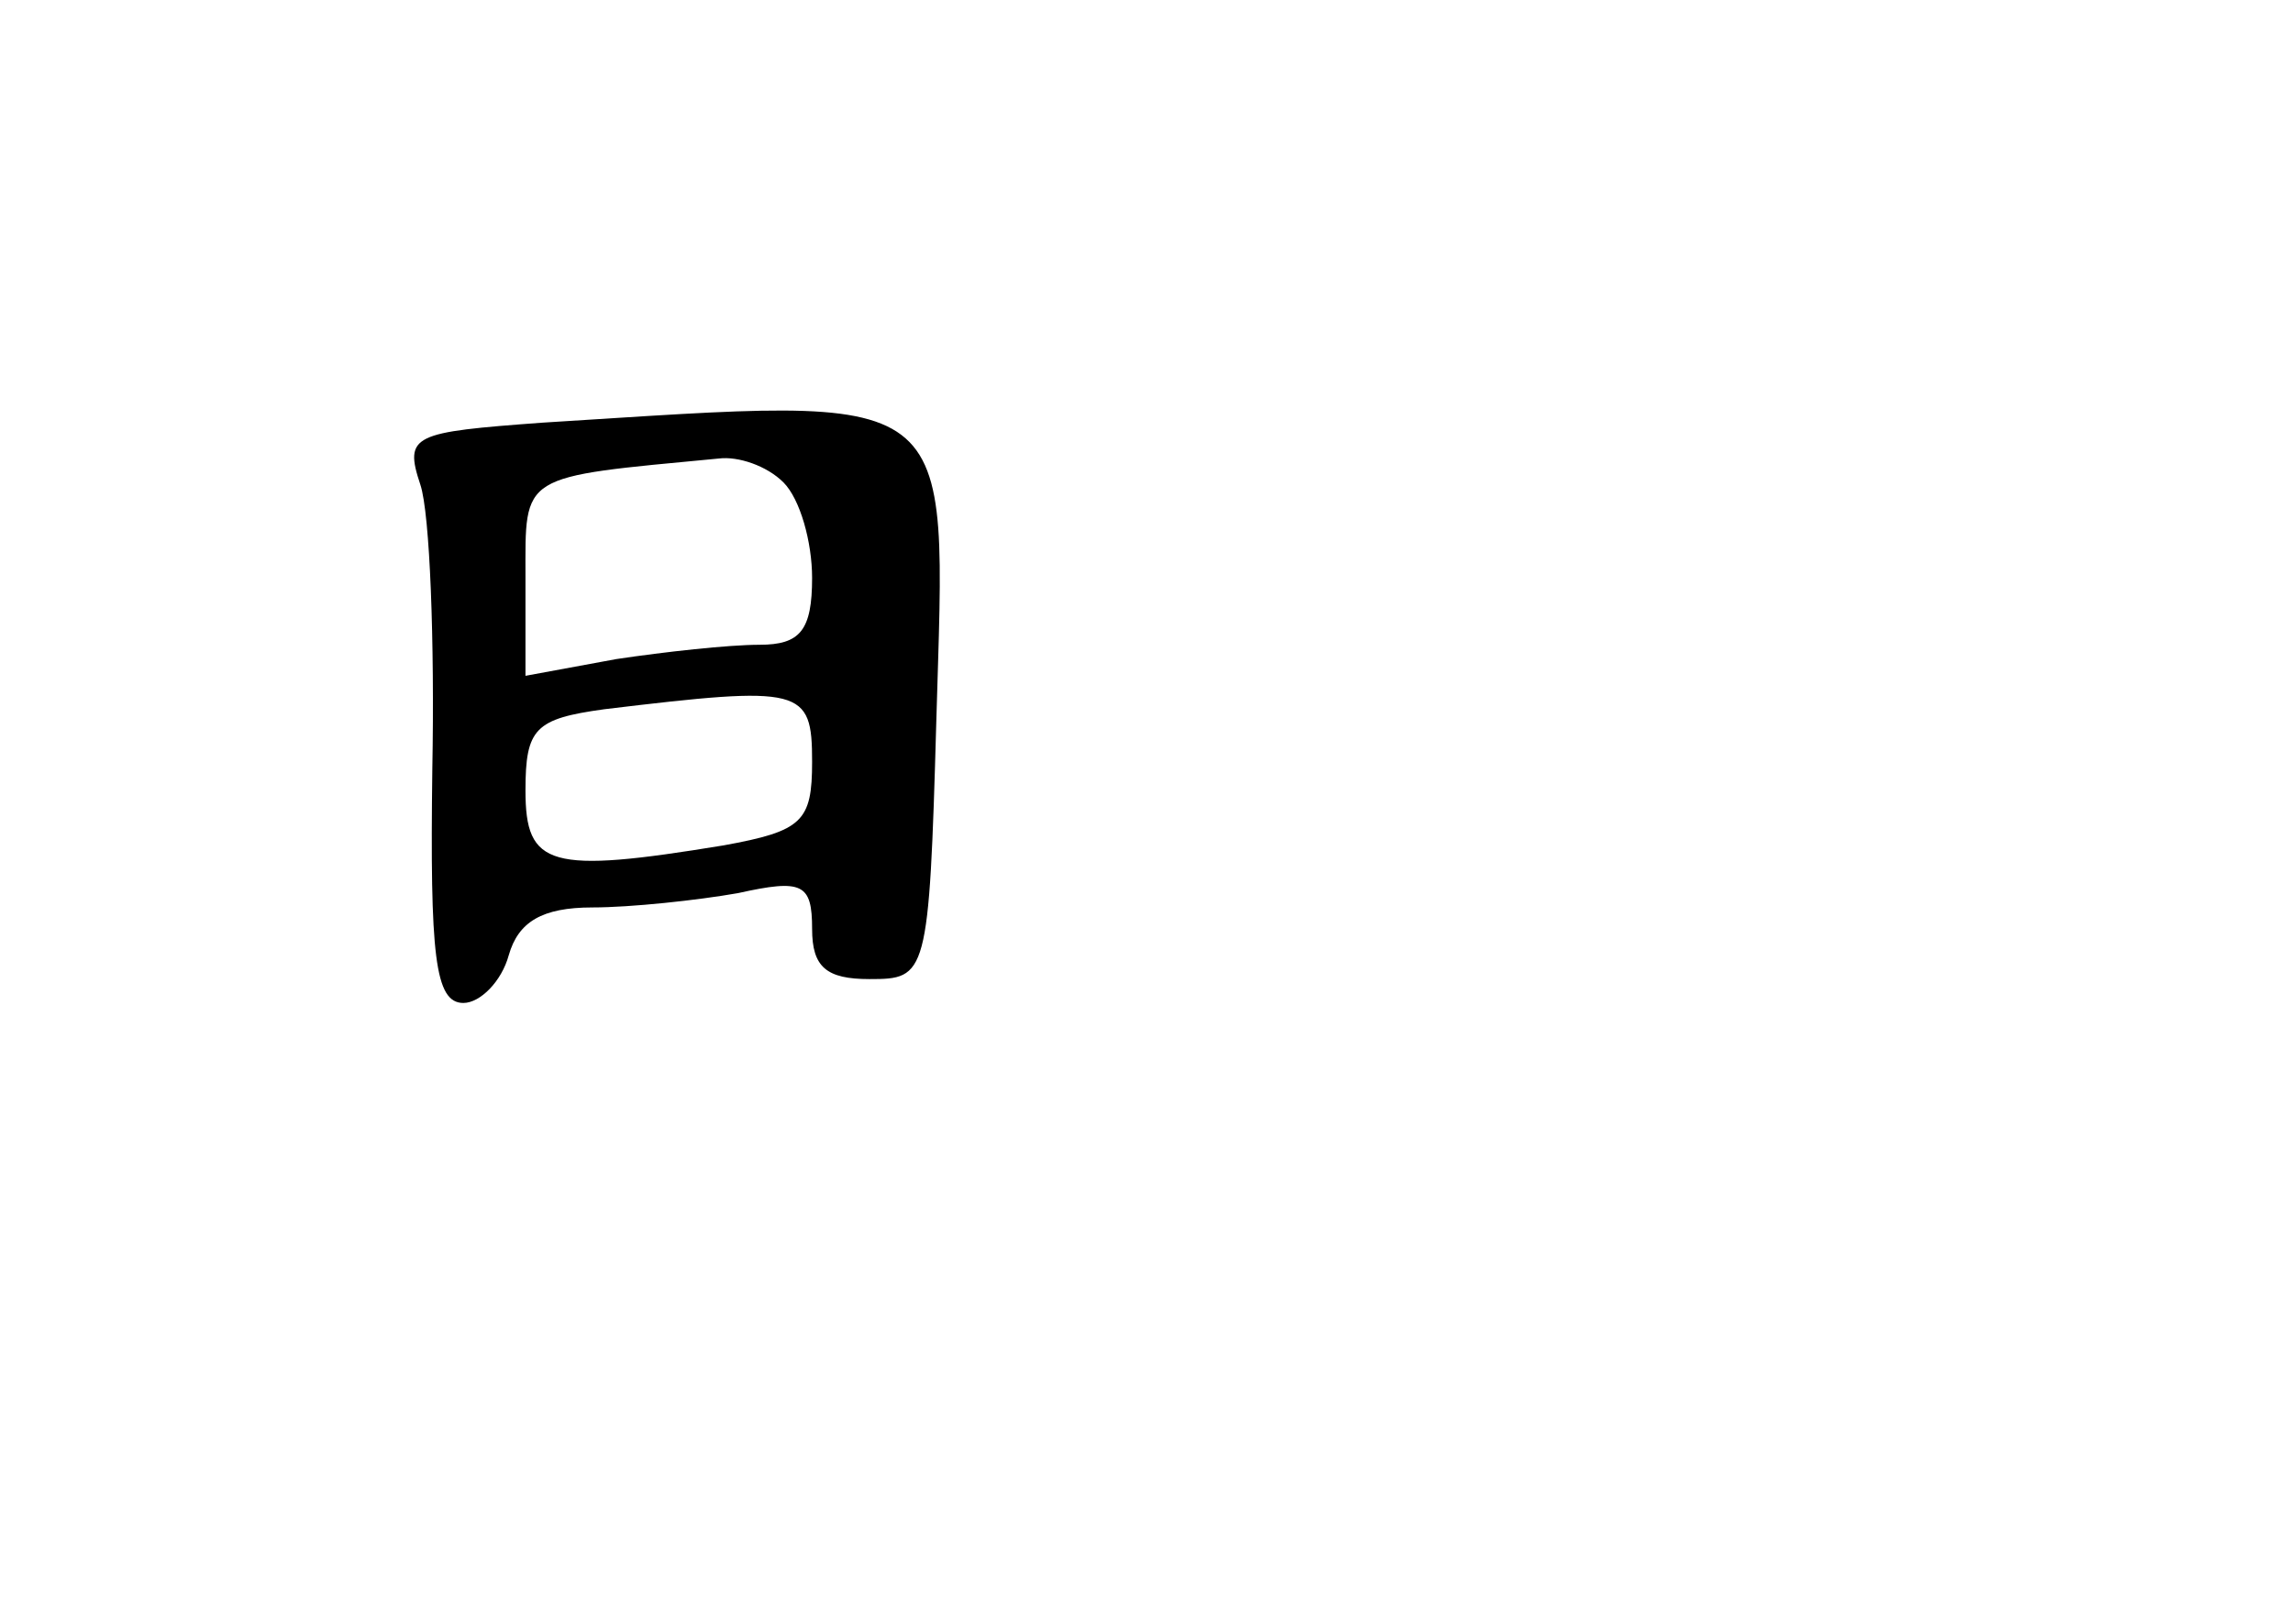 <?xml version="1.0" standalone="no"?>
<!DOCTYPE svg PUBLIC "-//W3C//DTD SVG 20010904//EN"
 "http://www.w3.org/TR/2001/REC-SVG-20010904/DTD/svg10.dtd">
<svg version="1.0" xmlns="http://www.w3.org/2000/svg"
 width="96pt" height="68pt" viewBox="0 0 96 68"
 preserveAspectRatio="xMidYMid meet">
<g transform="translate(0,68) scale(0.1,-0.1)"
fill="#000000" stroke="none">
<path d="M227 503 c-54 -4 -58 -5 -51 -26 4 -12 6 -66 5 -119 -1 -78 1 -98 13
-98 7 0 16 9 19 20 4 14 14 20 35 20 16 0 44 3 61 6 27 6 31 4 31 -15 0 -16 6
-21 24 -21 24 0 25 1 28 108 4 142 12 136 -165 125z m101 -25 c7 -7 12 -25 12
-40 0 -22 -5 -28 -22 -28 -13 0 -40 -3 -60 -6 l-38 -7 0 41 c0 44 -3 42 81 50
8 1 20 -3 27 -10z m12 -117 c0 -25 -4 -29 -37 -35 -73 -12 -83 -9 -83 23 0 26
4 30 33 34 83 10 87 9 87 -22z"/>
</g>
</svg>
